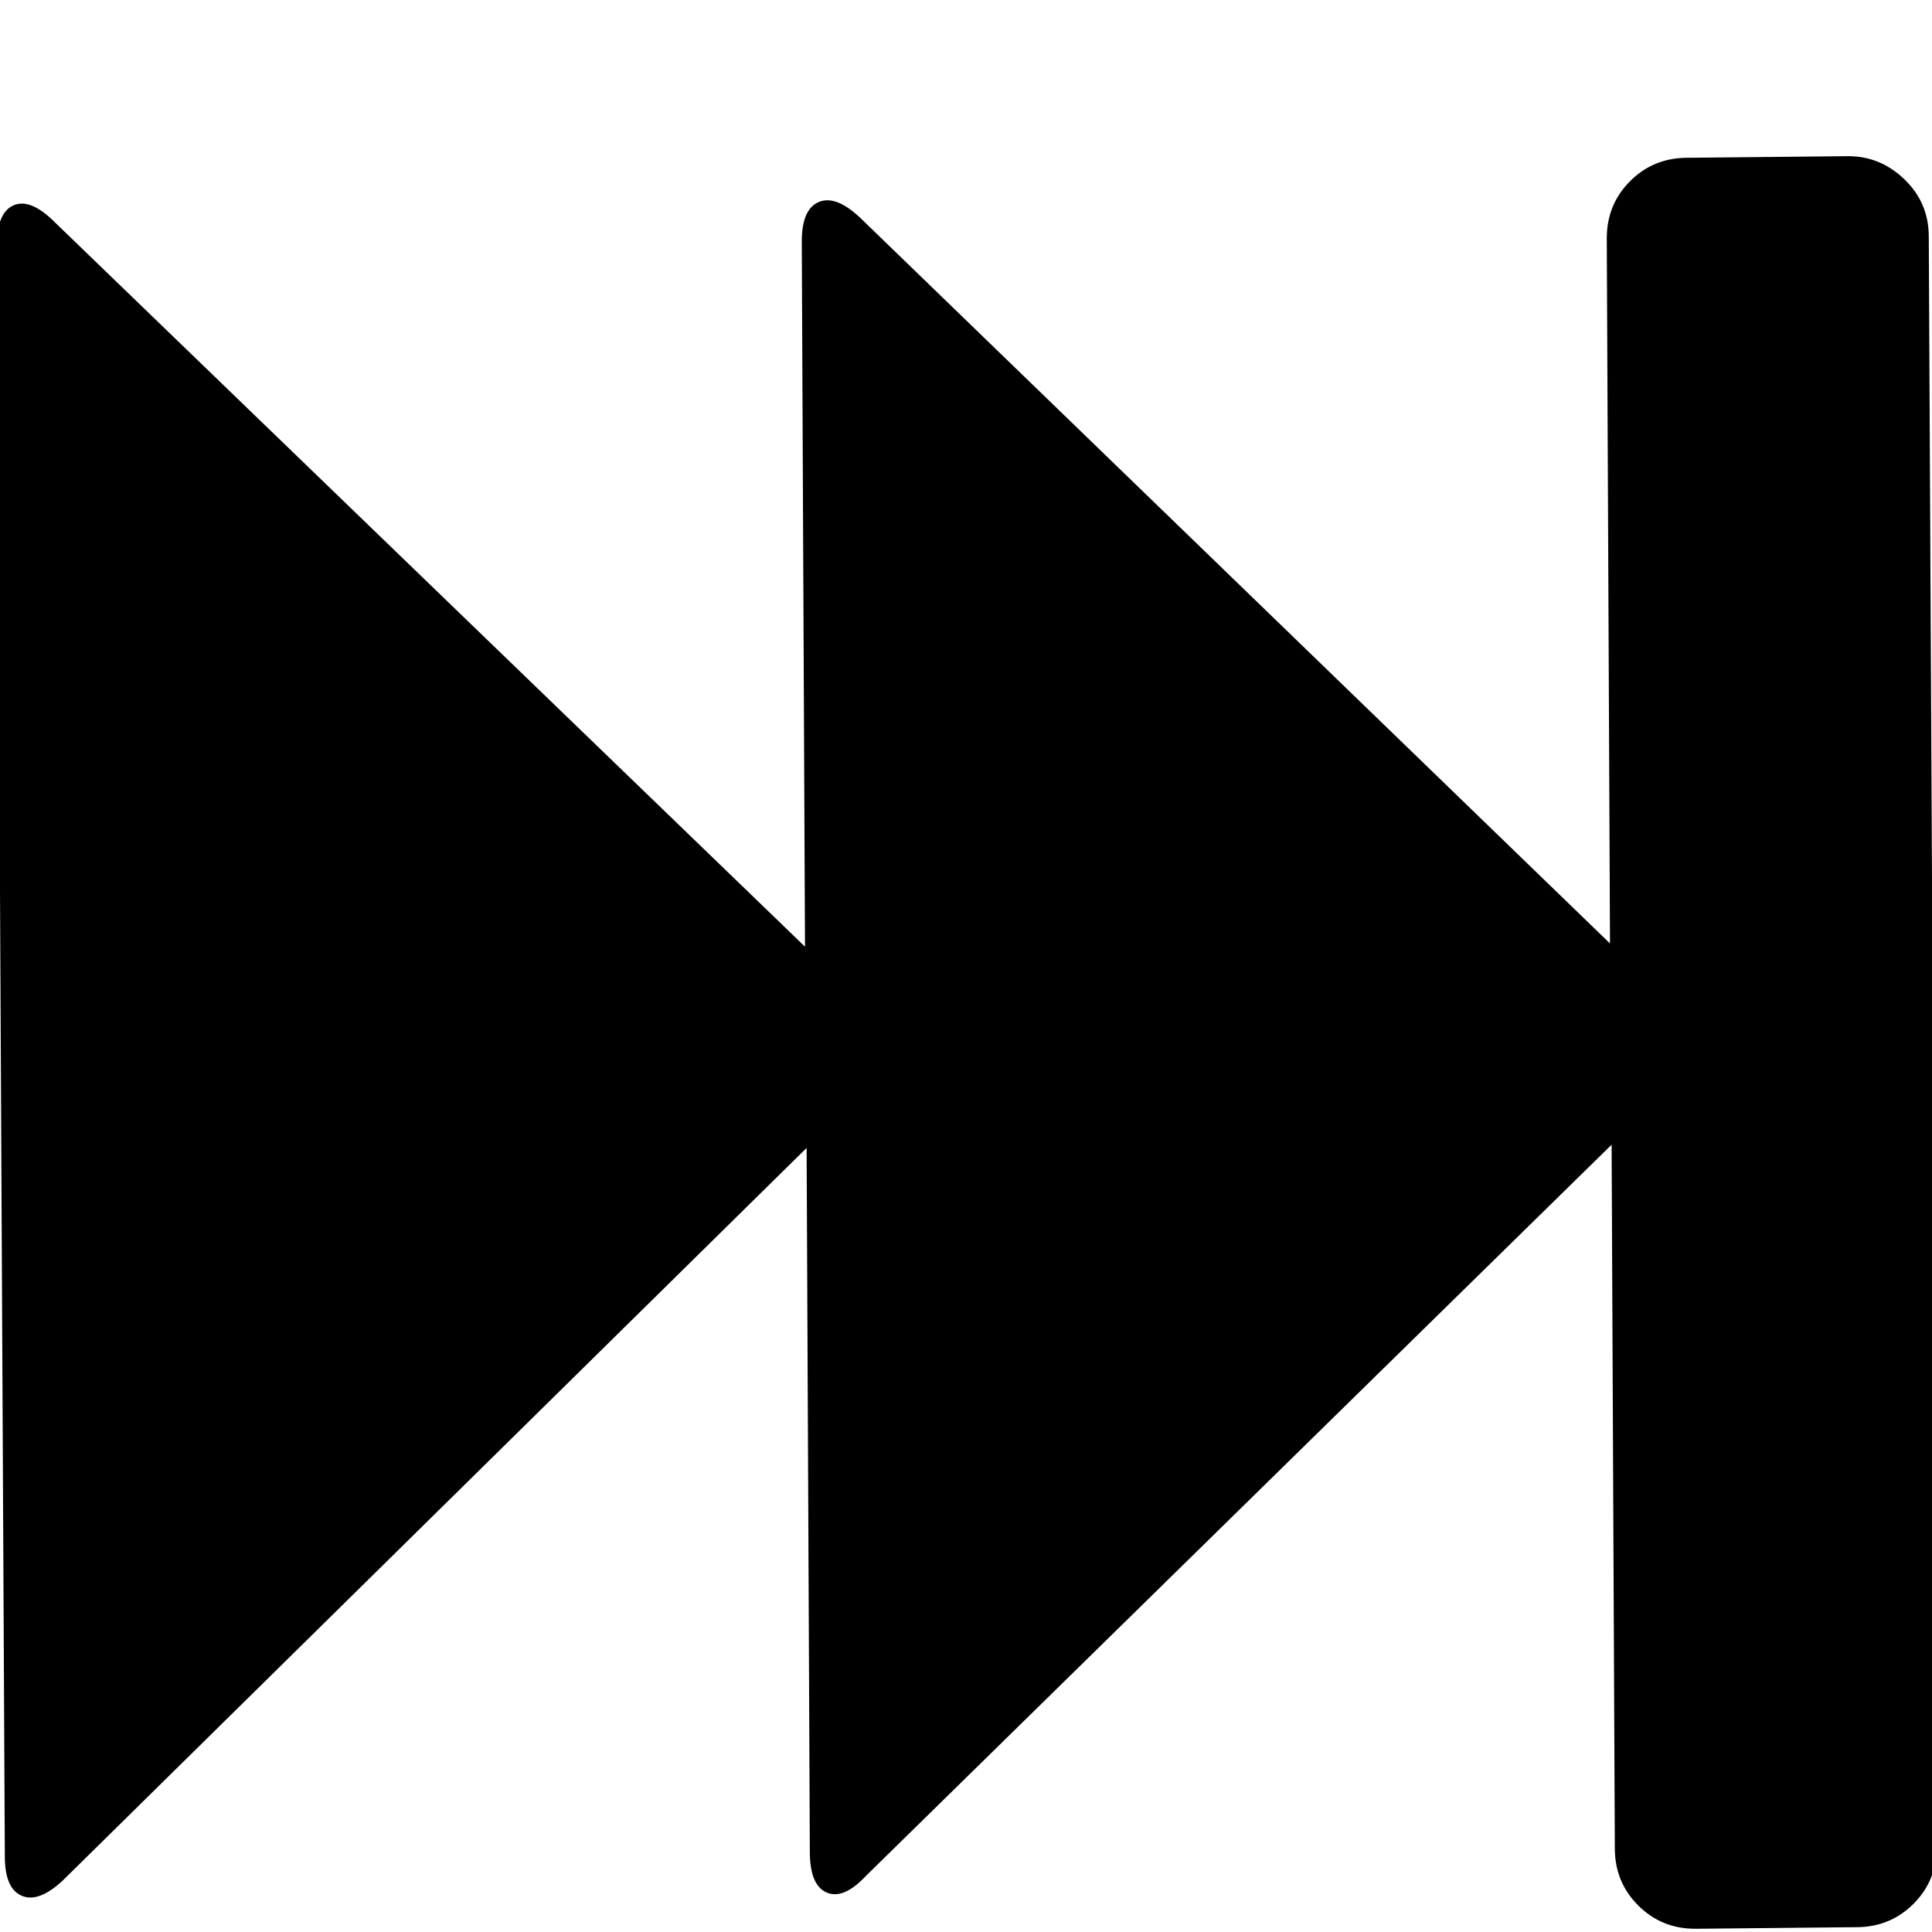 <svg xmlns="http://www.w3.org/2000/svg" viewBox="0 0 1200 1200"><path d="M1048 98l100-1q20 0 35 14.5t15 35.5l5 1000q0 21-14.5 35.5T1153 1197l-100 1q-21 0-35.5-14.5T1003 1148l-2-437-463 454q-14 15-24.5 10.5T503 1150l-2-437-462 455q-15 14-25.5 9.5T3 1153L-2 153q0-21 10.5-25.5T34 138l466 450-2-438q0-20 10.5-24.5T534 135l466 451-2-438q0-21 14.5-35.5T1048 98z"/></svg>